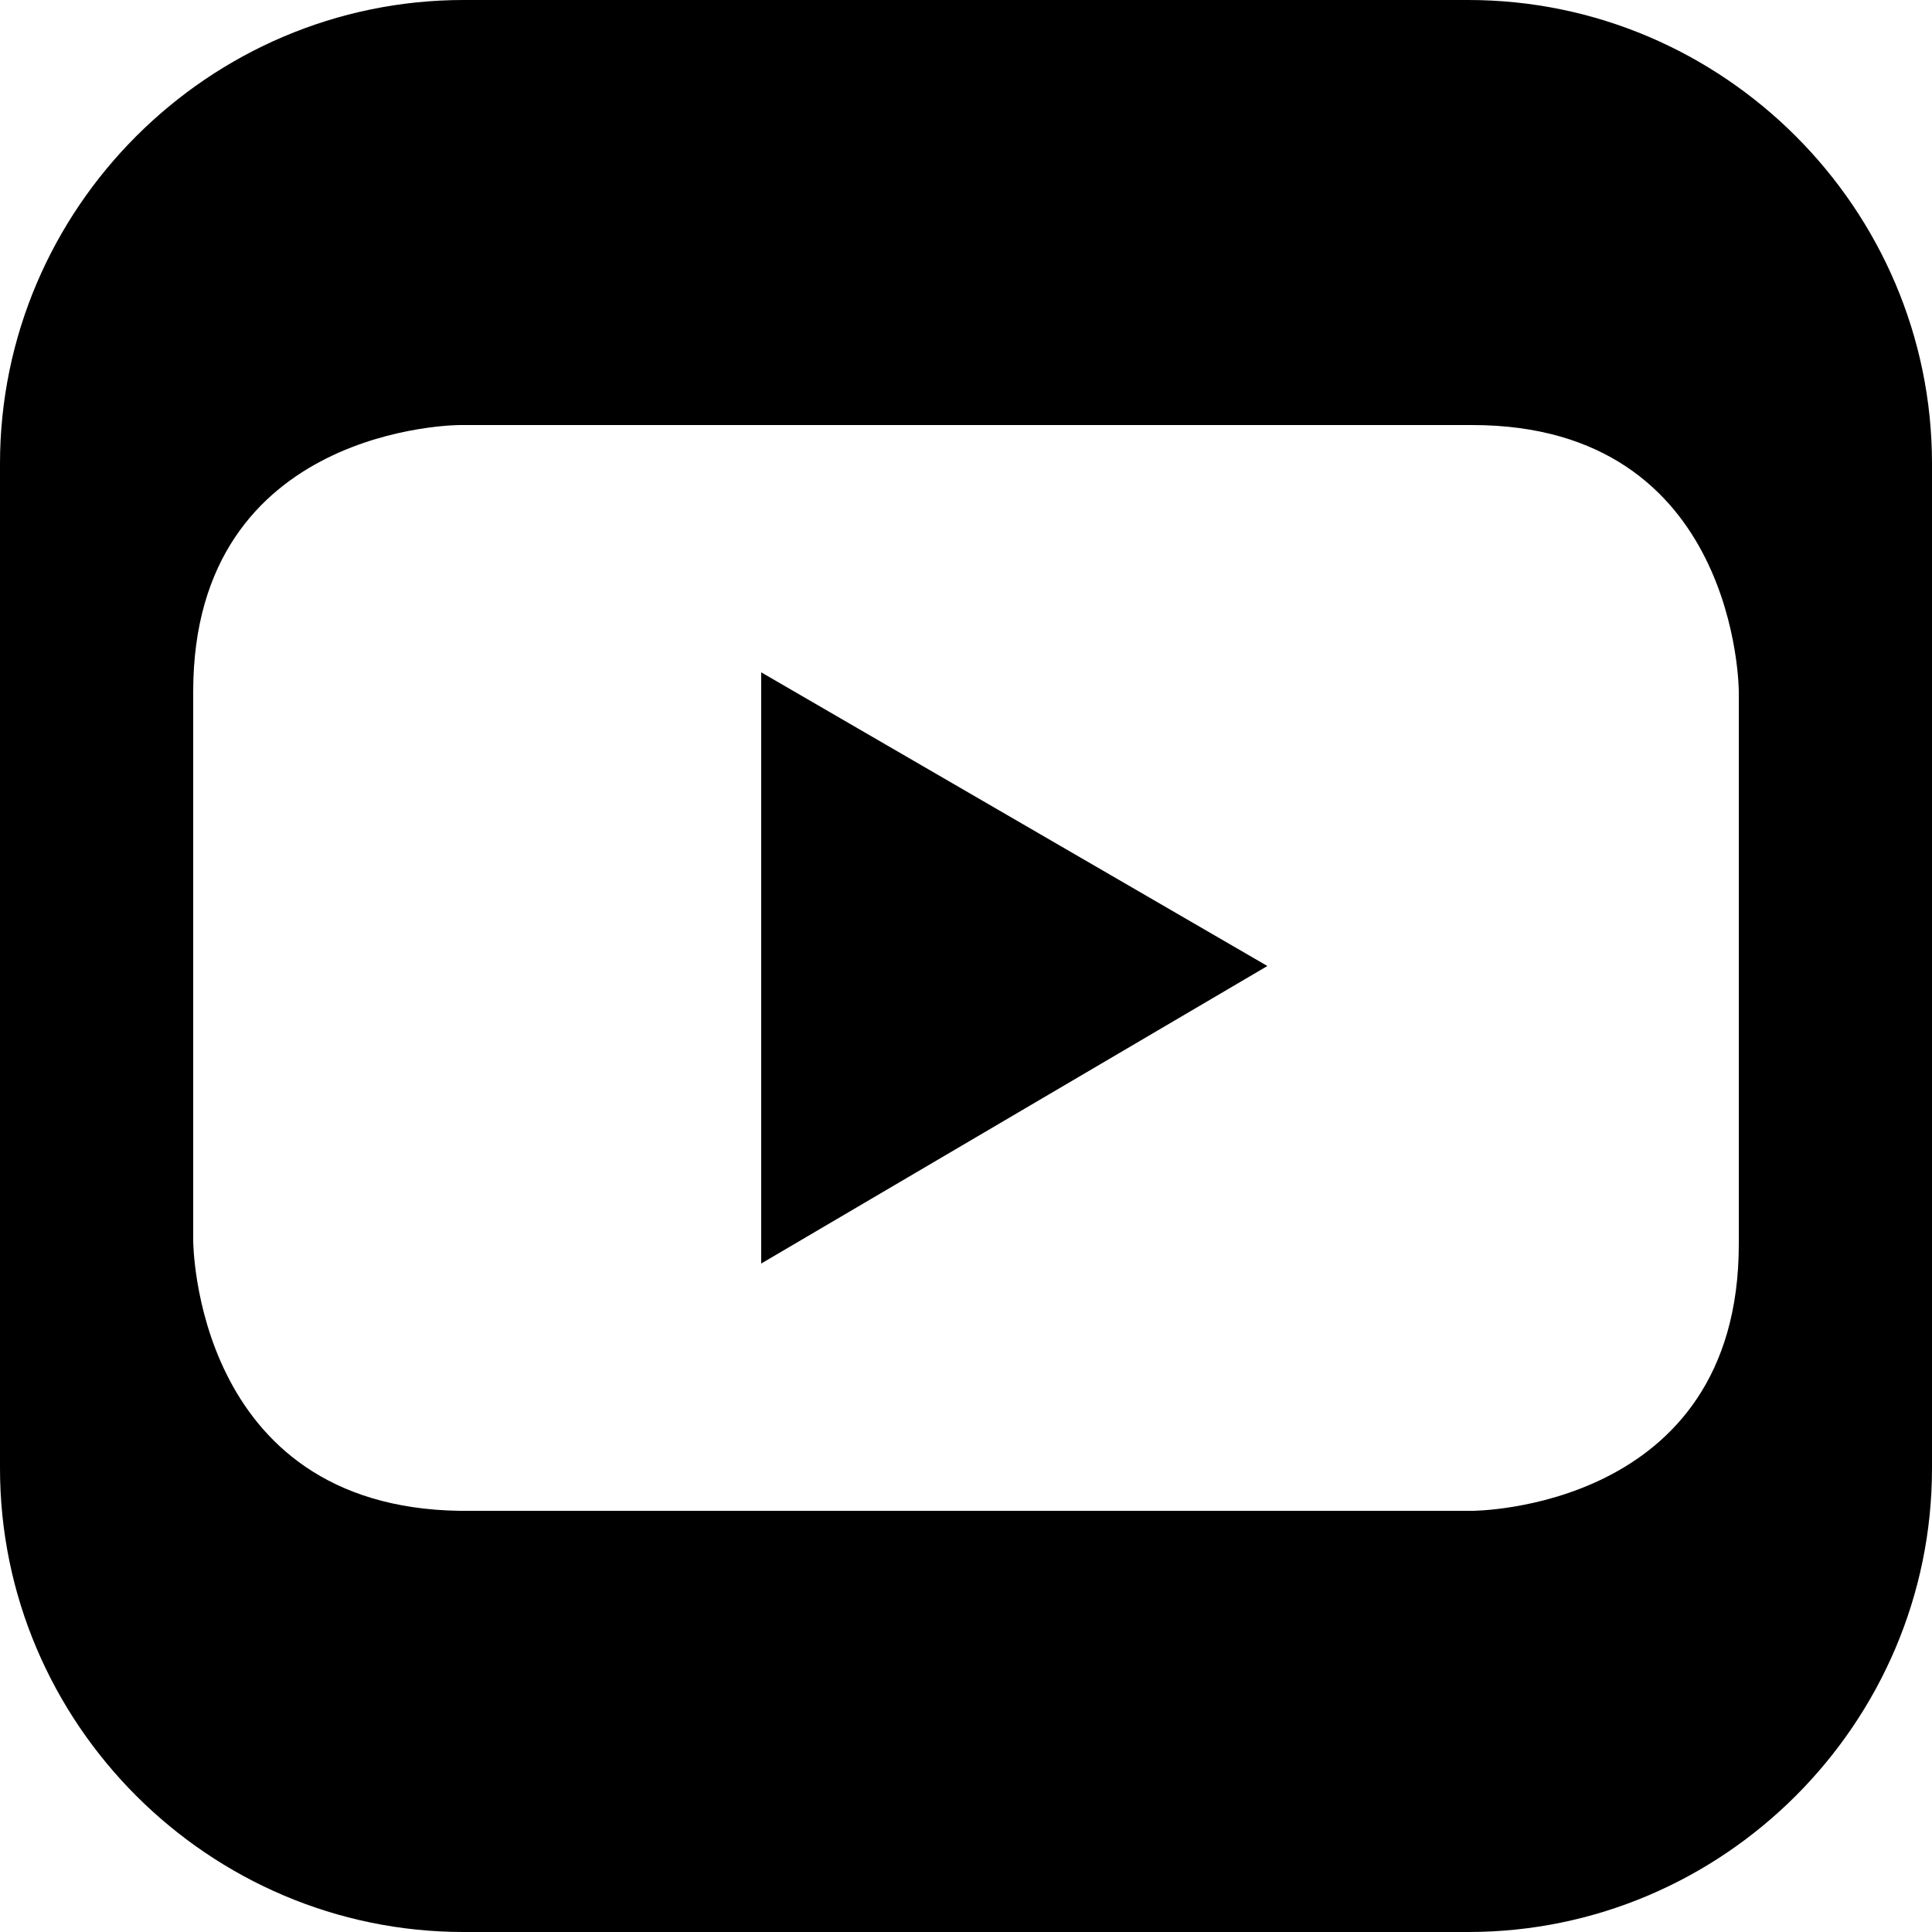 <!-- Generated by IcoMoon.io -->
<svg version="1.1" xmlns="http://www.w3.org/2000/svg" width="32" height="32" viewBox="0 0 32 32">
<title>link-youtube</title>
<path d="M7.68 32h16.64c4.224 0 7.68-3.456 7.68-7.68v-16.64c0-4.224-3.456-7.68-7.68-7.68h-16.64c-4.224 0-7.68 3.456-7.68 7.68v16.64c0 4.224 3.456 7.68 7.68 7.68zM3.2 11.456c0-4.416 4.416-4.416 4.416-4.416h16.768c4.416 0 4.416 4.416 4.416 4.416v9.152c0 4.416-4.416 4.416-4.416 4.416h-16.768c-4.416-0.064-4.416-4.48-4.416-4.48v-9.088z"></path>
<path d="M12.608 11.136v9.792l8.384-4.928z"></path>
</svg>
